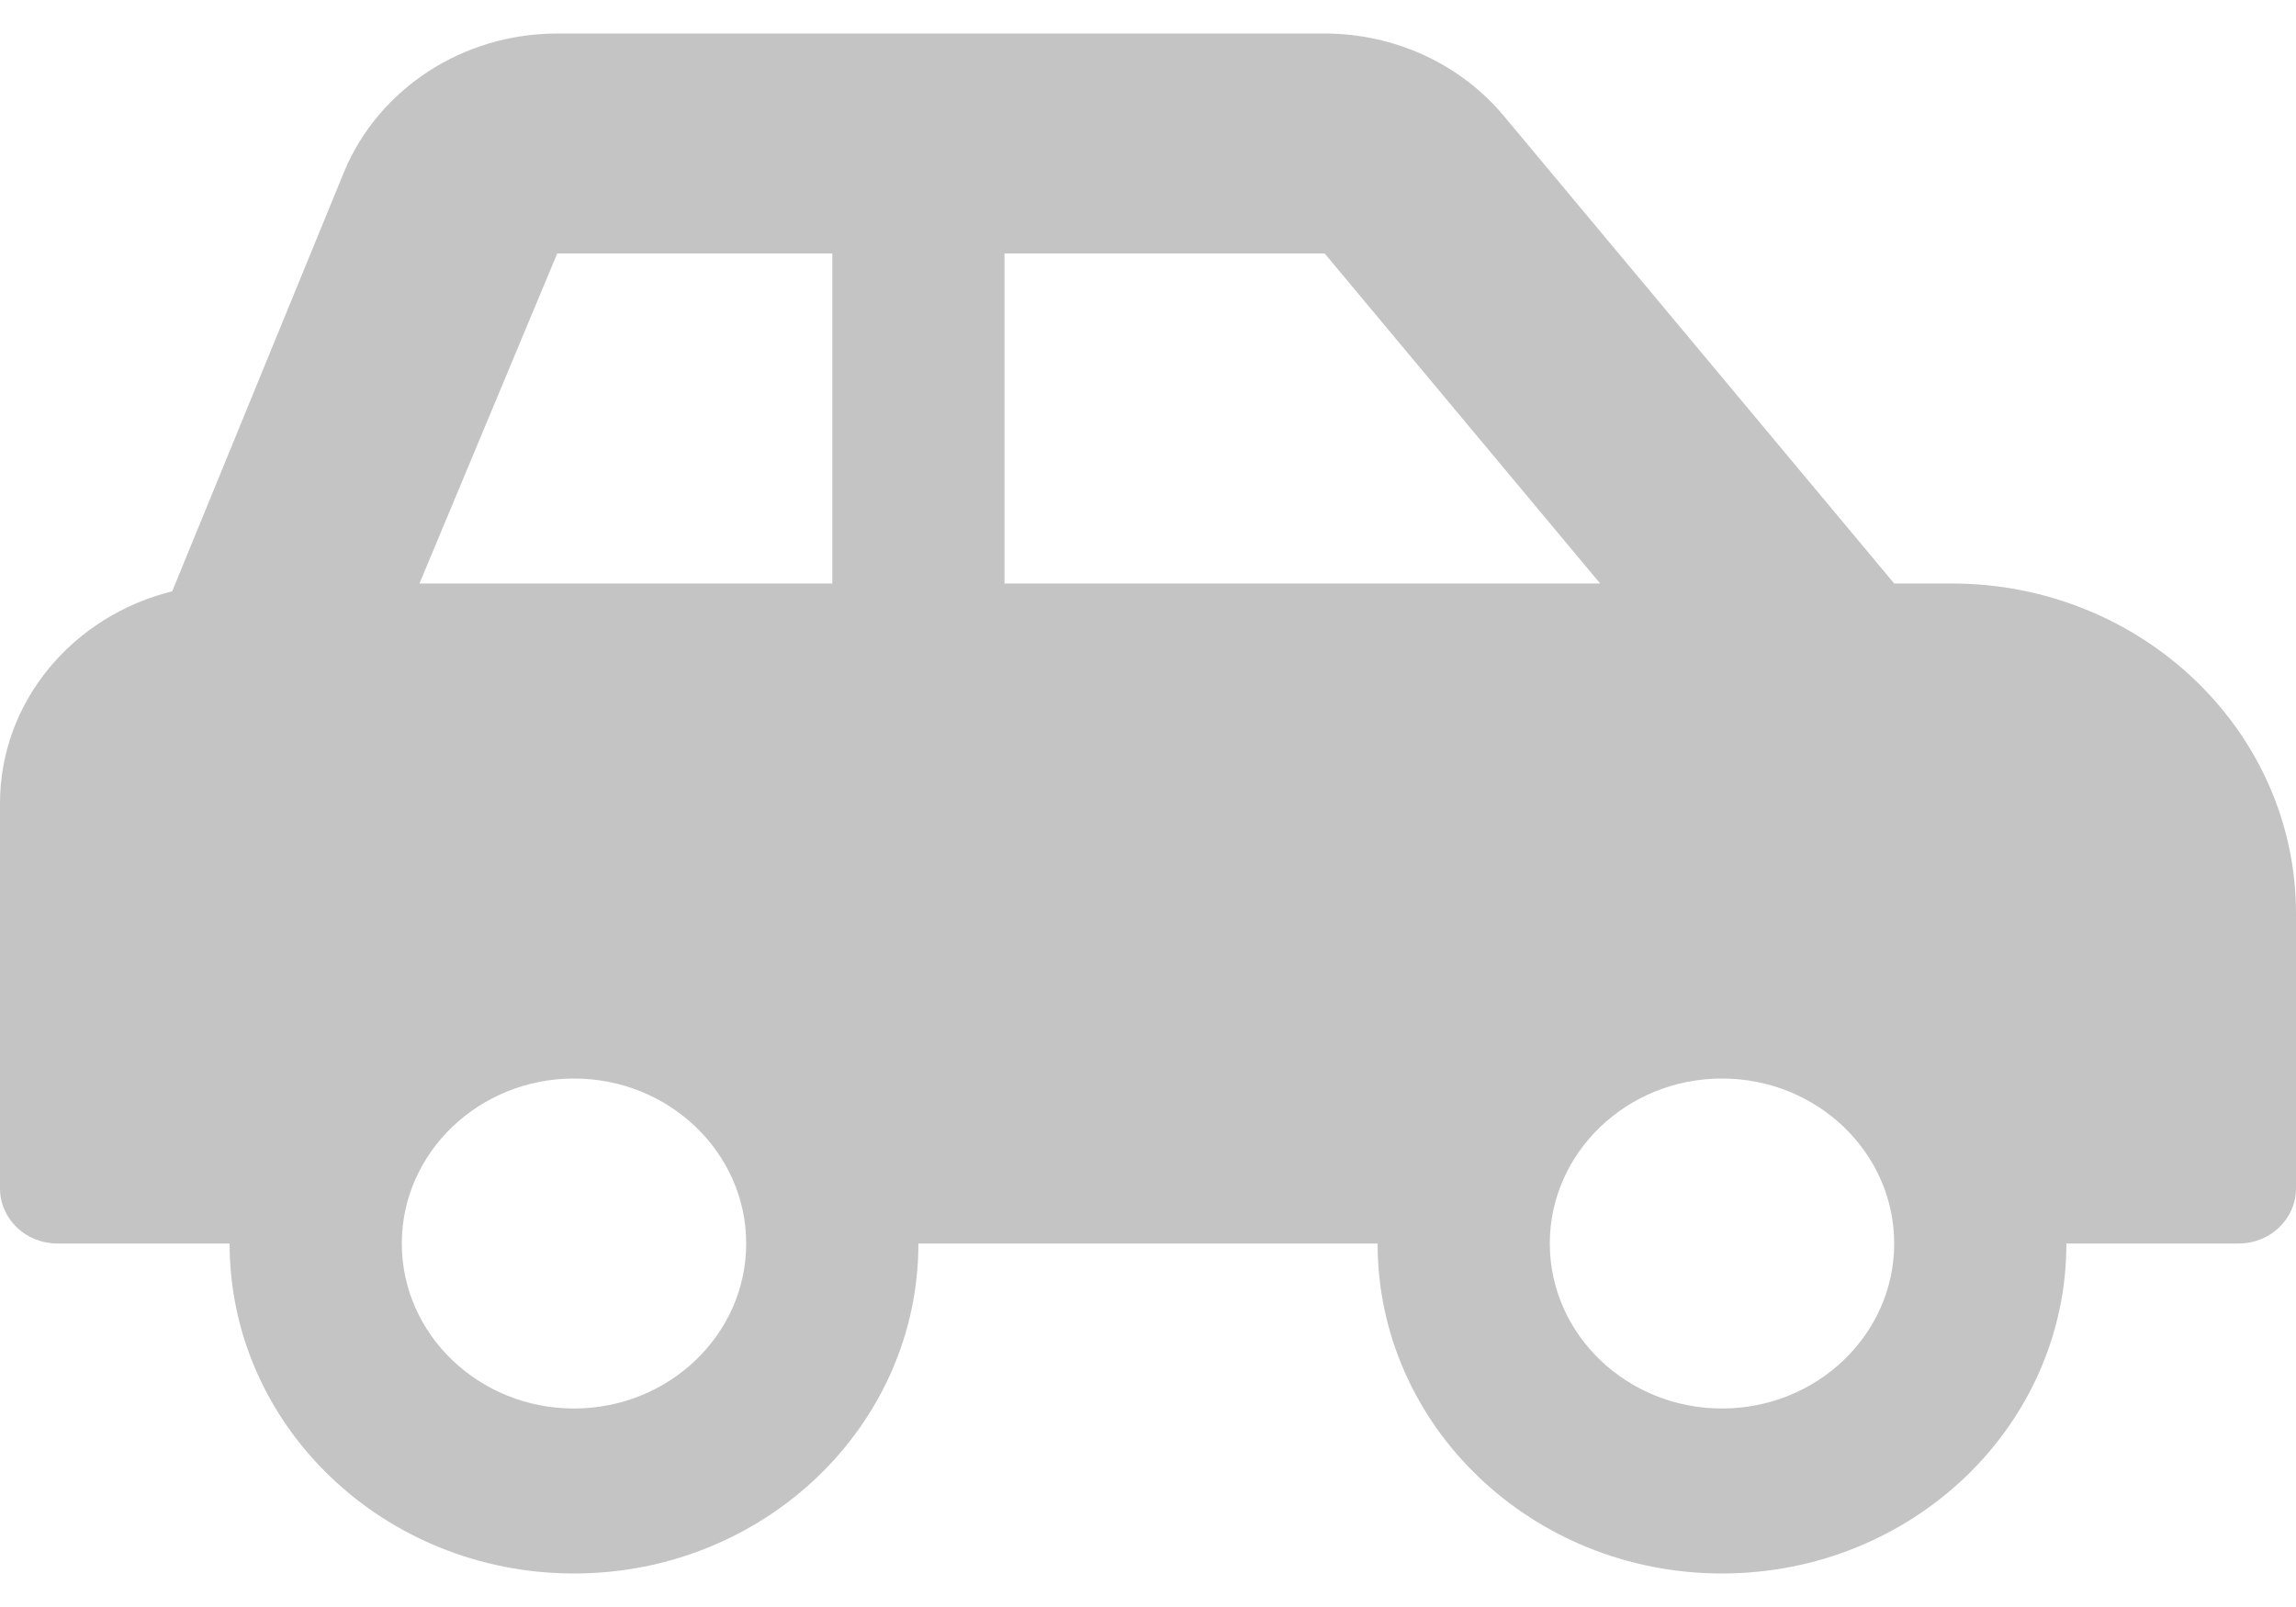 <svg width="30" height="21" viewBox="0 0 30 21" fill="none" xmlns="http://www.w3.org/2000/svg">
<path d="M25.5 7.625H24.75L19.651 1.517C19.37 1.18 19.013 0.908 18.608 0.721C18.202 0.535 17.758 0.438 17.308 0.438H7.281C6.054 0.438 4.951 1.153 4.496 2.245L2.25 7.727C0.958 8.047 0 9.162 0 10.5V15.531C0 15.928 0.336 16.25 0.75 16.25H3C3 18.632 5.015 20.562 7.5 20.562C9.985 20.562 12 18.632 12 16.25H18C18 18.632 20.015 20.562 22.5 20.562C24.985 20.562 27 18.632 27 16.25H29.25C29.664 16.25 30 15.928 30 15.531V11.938C30 9.556 27.985 7.625 25.5 7.625ZM7.5 18.406C6.259 18.406 5.25 17.439 5.25 16.25C5.25 15.061 6.259 14.094 7.5 14.094C8.741 14.094 9.75 15.061 9.75 16.25C9.75 17.439 8.741 18.406 7.5 18.406ZM10.875 7.625H5.481L7.281 3.312H10.875V7.625ZM13.125 7.625V3.312H17.308L20.908 7.625H13.125ZM22.5 18.406C21.259 18.406 20.25 17.439 20.25 16.25C20.25 15.061 21.259 14.094 22.5 14.094C23.741 14.094 24.75 15.061 24.75 16.25C24.75 17.439 23.741 18.406 22.5 18.406Z" fill="#C4C4C4"/>
</svg>
